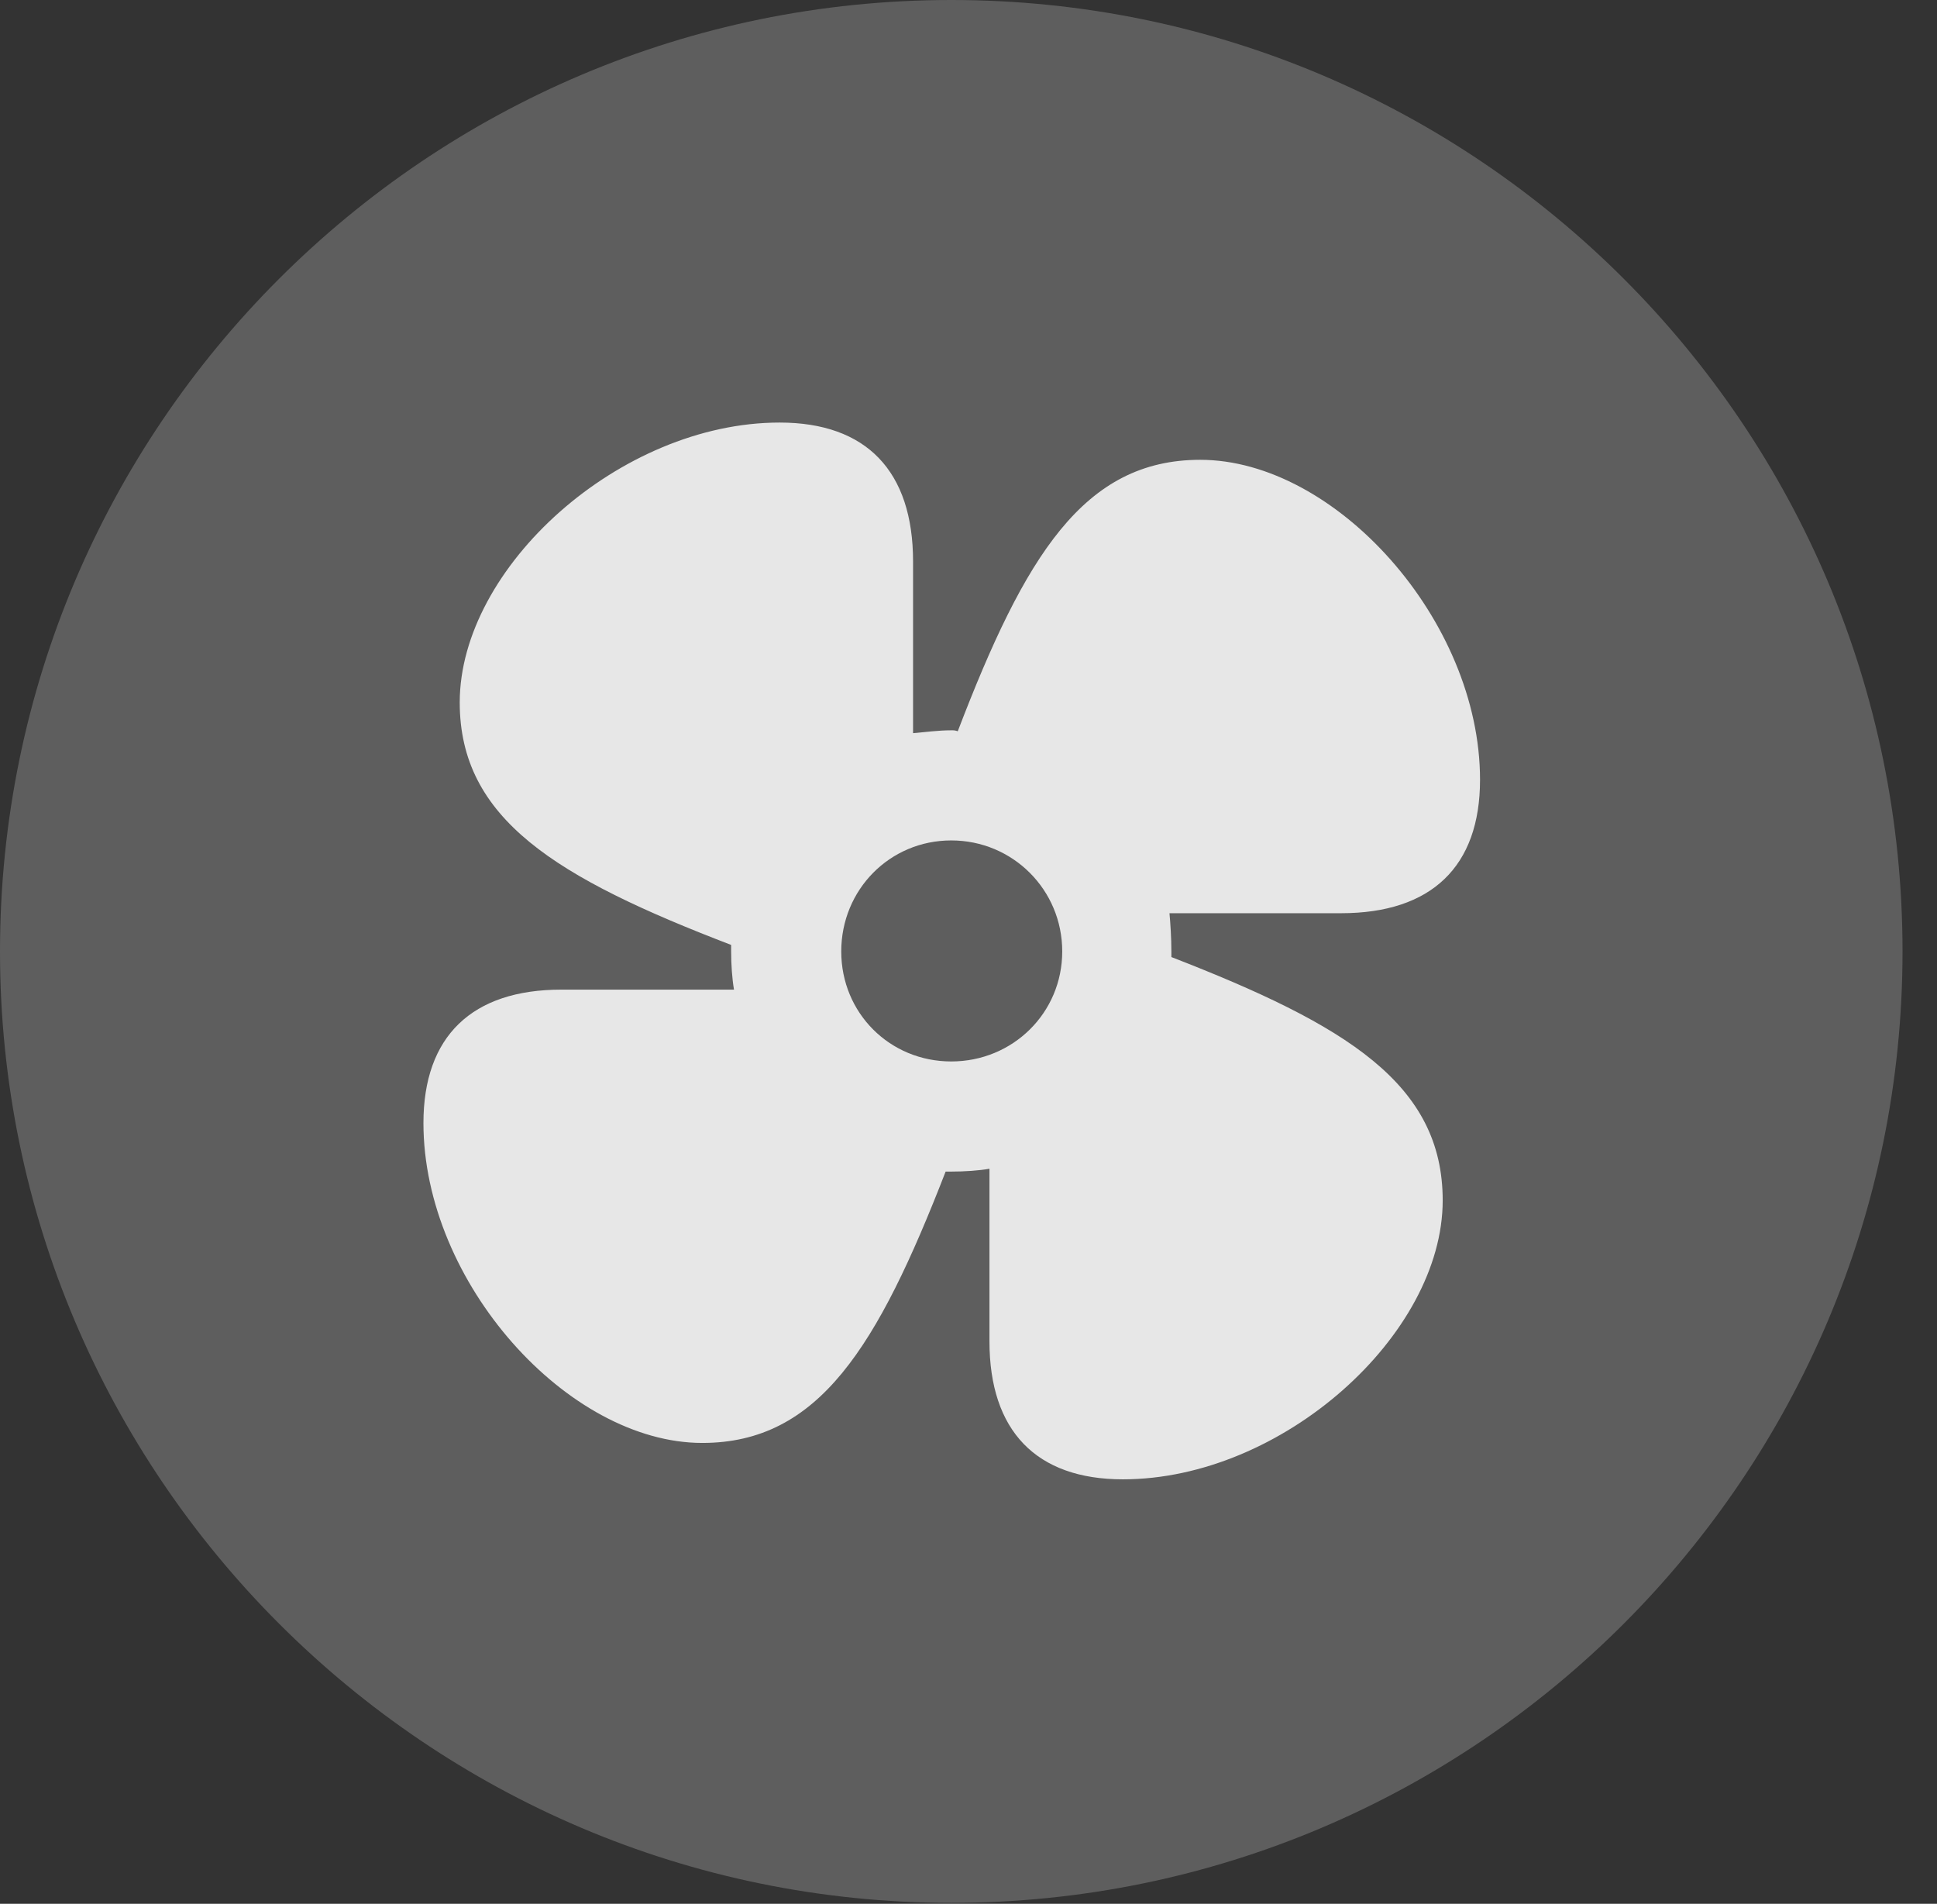 <?xml version="1.0" encoding="UTF-8"?>
<!--Generator: Apple Native CoreSVG 341-->
<!DOCTYPE svg
PUBLIC "-//W3C//DTD SVG 1.1//EN"
       "http://www.w3.org/Graphics/SVG/1.1/DTD/svg11.dtd">
<svg version="1.1" xmlns="http://www.w3.org/2000/svg" xmlns:xlink="http://www.w3.org/1999/xlink" viewBox="0 0 20.283 19.932">
 <rect x="0" y="0" width="20.283" height="19.932" fill="#333333" stroke="none"/>
 <g>
  <rect height="19.932" opacity="0" width="20.283" x="0" y="0"/>
  <path d="M9.961 19.922C15.459 19.922 19.922 15.449 19.922 9.961C19.922 4.463 15.459 0 9.961 0C4.473 0 0 4.463 0 9.961C0 15.449 4.473 19.922 9.961 19.922Z" fill="white" fill-opacity="0.212"/>
  <path d="M9.961 12.266C9.932 12.266 9.922 12.266 9.902 12.266C9.189 14.102 8.574 15.107 7.354 15.107C5.947 15.107 4.434 13.428 4.434 11.758C4.434 10.85 4.941 10.361 5.879 10.361L7.686 10.361C7.666 10.244 7.656 10.098 7.656 9.961C7.656 9.932 7.656 9.922 7.656 9.893C5.82 9.189 4.814 8.574 4.814 7.354C4.814 5.938 6.494 4.424 8.164 4.424C9.072 4.424 9.561 4.932 9.561 5.879L9.561 7.676C9.678 7.666 9.824 7.646 9.961 7.646C9.99 7.646 10 7.646 10.029 7.656C10.732 5.82 11.348 4.814 12.568 4.814C13.984 4.814 15.498 6.494 15.498 8.164C15.498 9.072 14.99 9.561 14.043 9.561L12.246 9.561C12.256 9.668 12.266 9.824 12.266 9.961C12.266 9.99 12.266 10 12.266 10.02C14.102 10.732 15.107 11.348 15.107 12.568C15.107 13.975 13.428 15.488 11.758 15.488C10.85 15.488 10.361 14.98 10.361 14.043L10.361 12.236C10.254 12.256 10.098 12.266 9.961 12.266ZM9.961 11.113C10.605 11.113 11.123 10.605 11.123 9.961C11.123 9.316 10.605 8.799 9.961 8.799C9.316 8.799 8.809 9.316 8.809 9.961C8.809 10.605 9.316 11.113 9.961 11.113Z" fill="white" fill-opacity="0.85"/>
 </g>
</svg>
